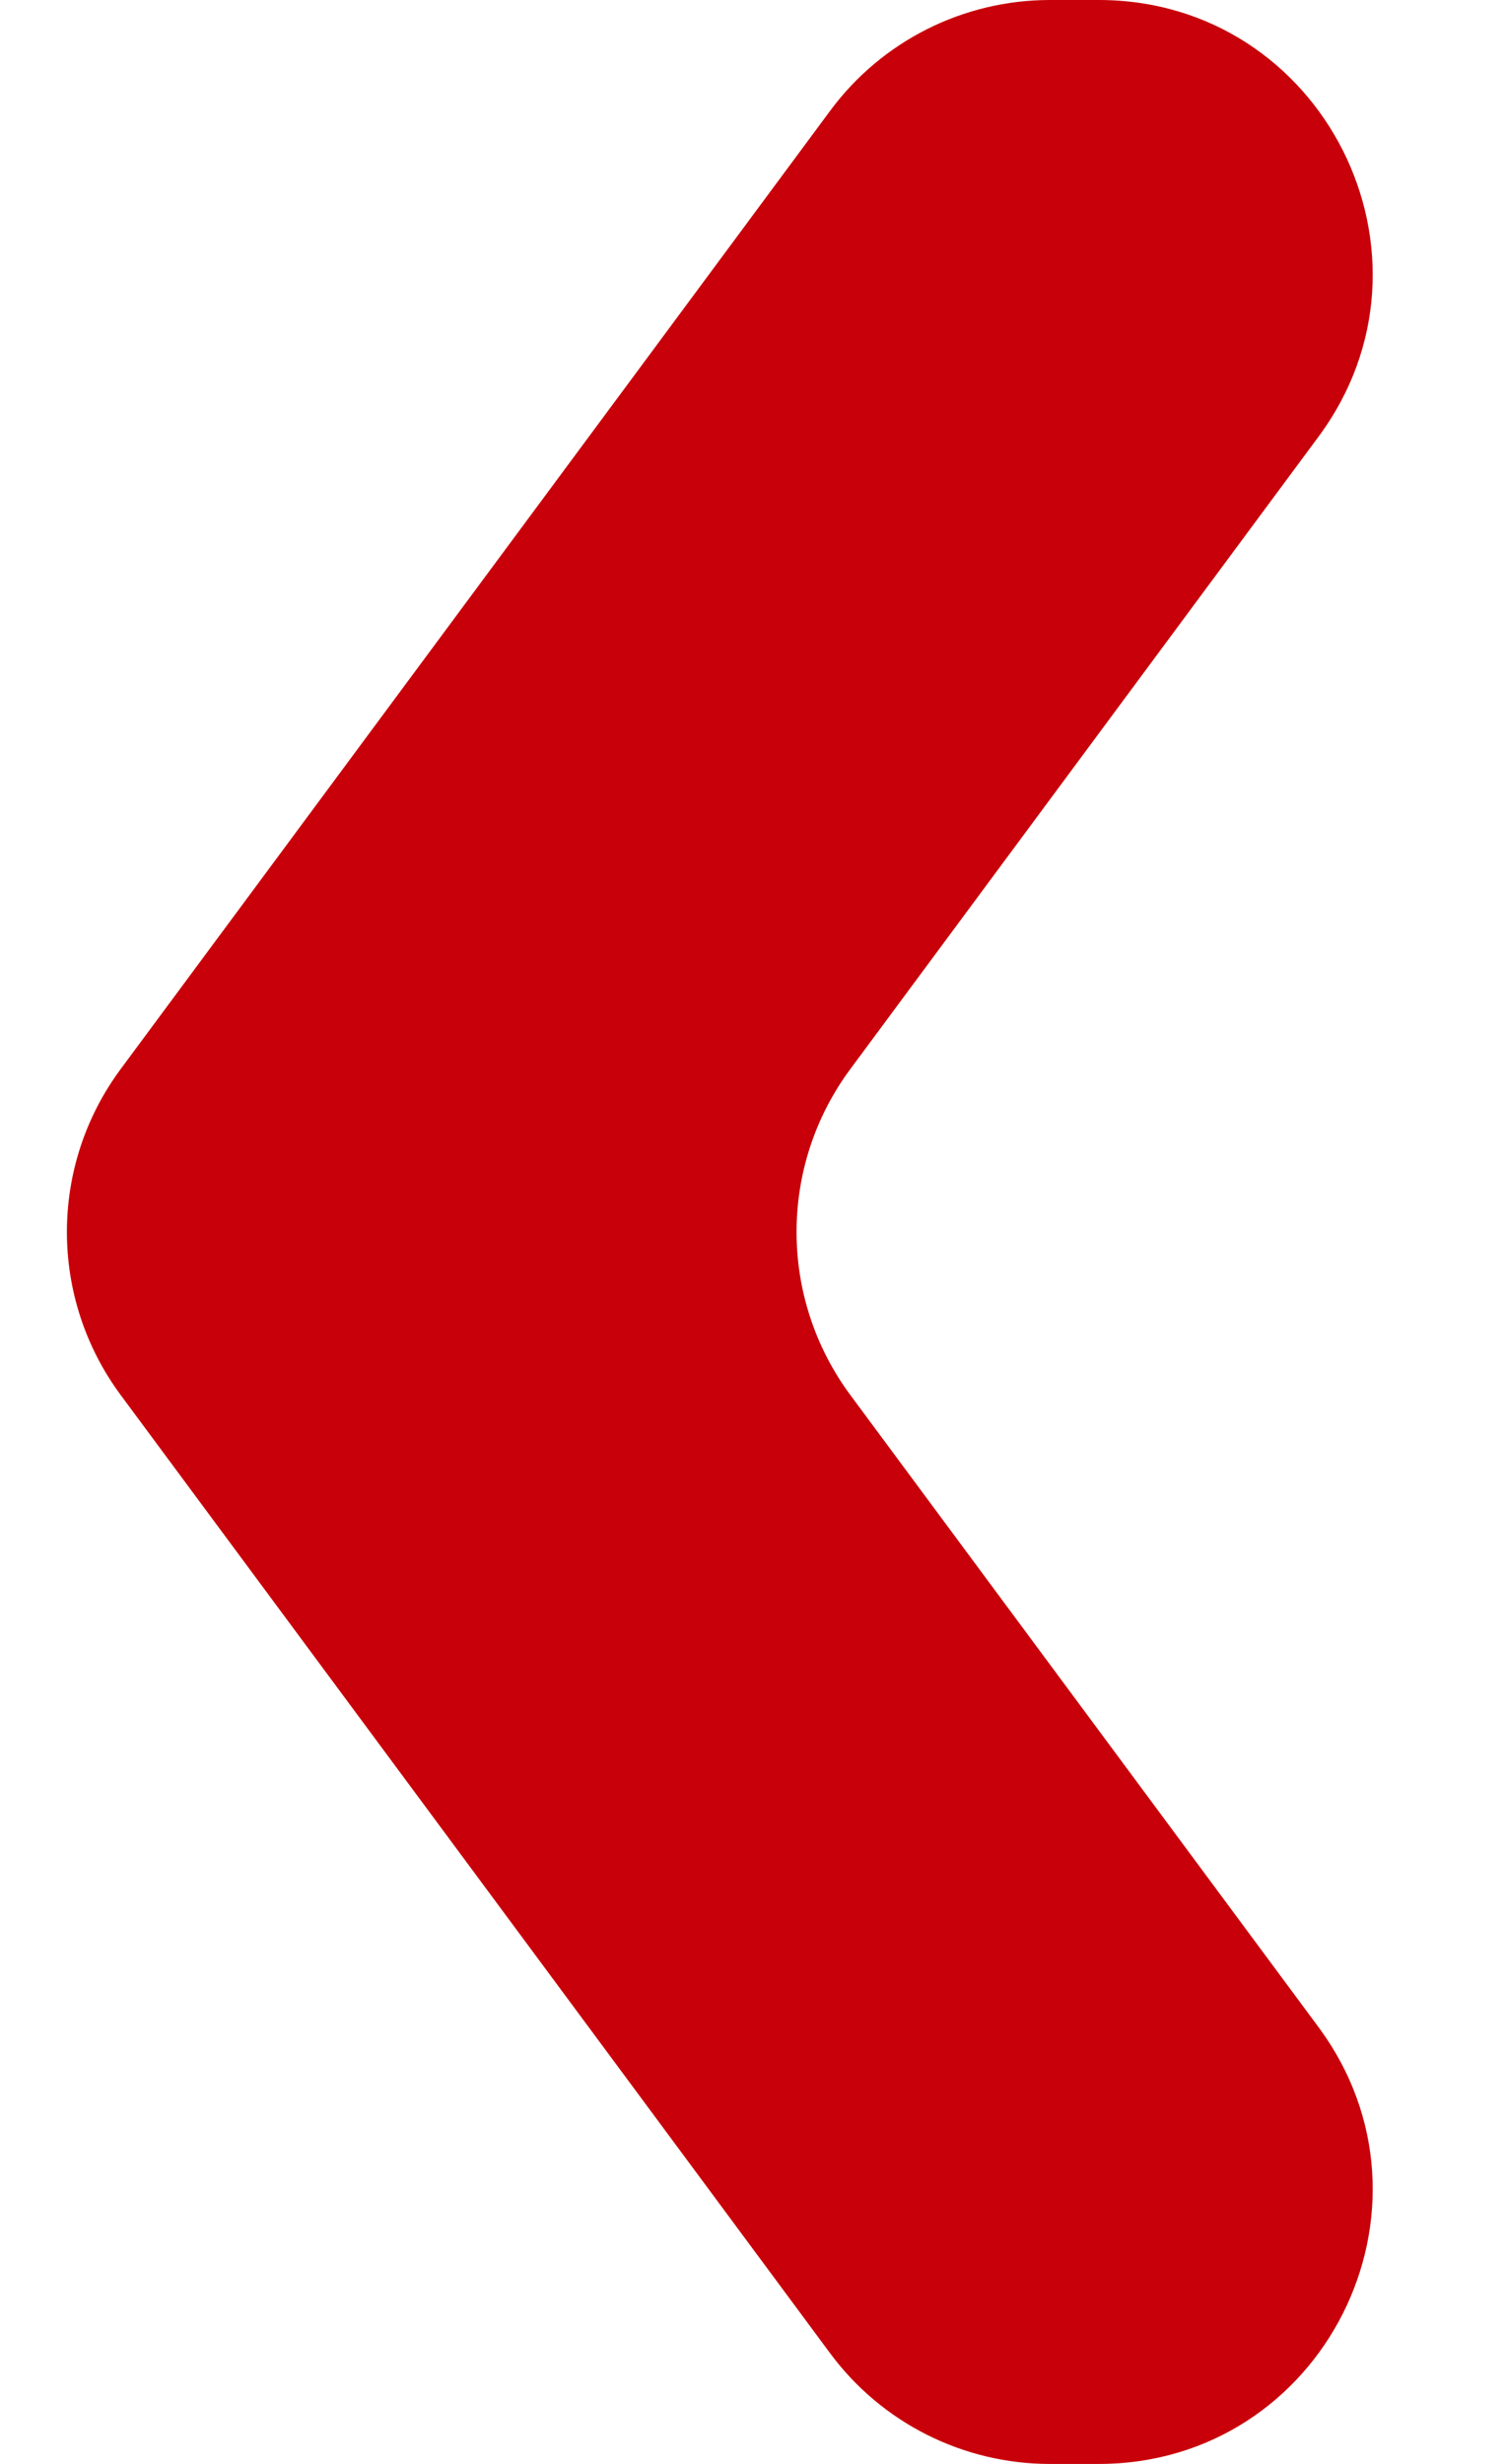 <svg width="11" height="18" viewBox="0 0 11 18" fill="none" xmlns="http://www.w3.org/2000/svg">
<path d="M6.067 0.81C6.444 0.3 7.04 0 7.674 0H8.03C9.672 0 10.614 1.871 9.637 3.19L6.215 7.81C5.691 8.517 5.691 9.483 6.215 10.191L9.637 14.809C10.614 16.13 9.672 18 8.03 18H7.674C7.04 18 6.444 17.7 6.067 17.191L0.882 10.191C0.358 9.483 0.358 8.517 0.882 7.81L6.067 0.81Z" fill="#C80009"/>
</svg>
